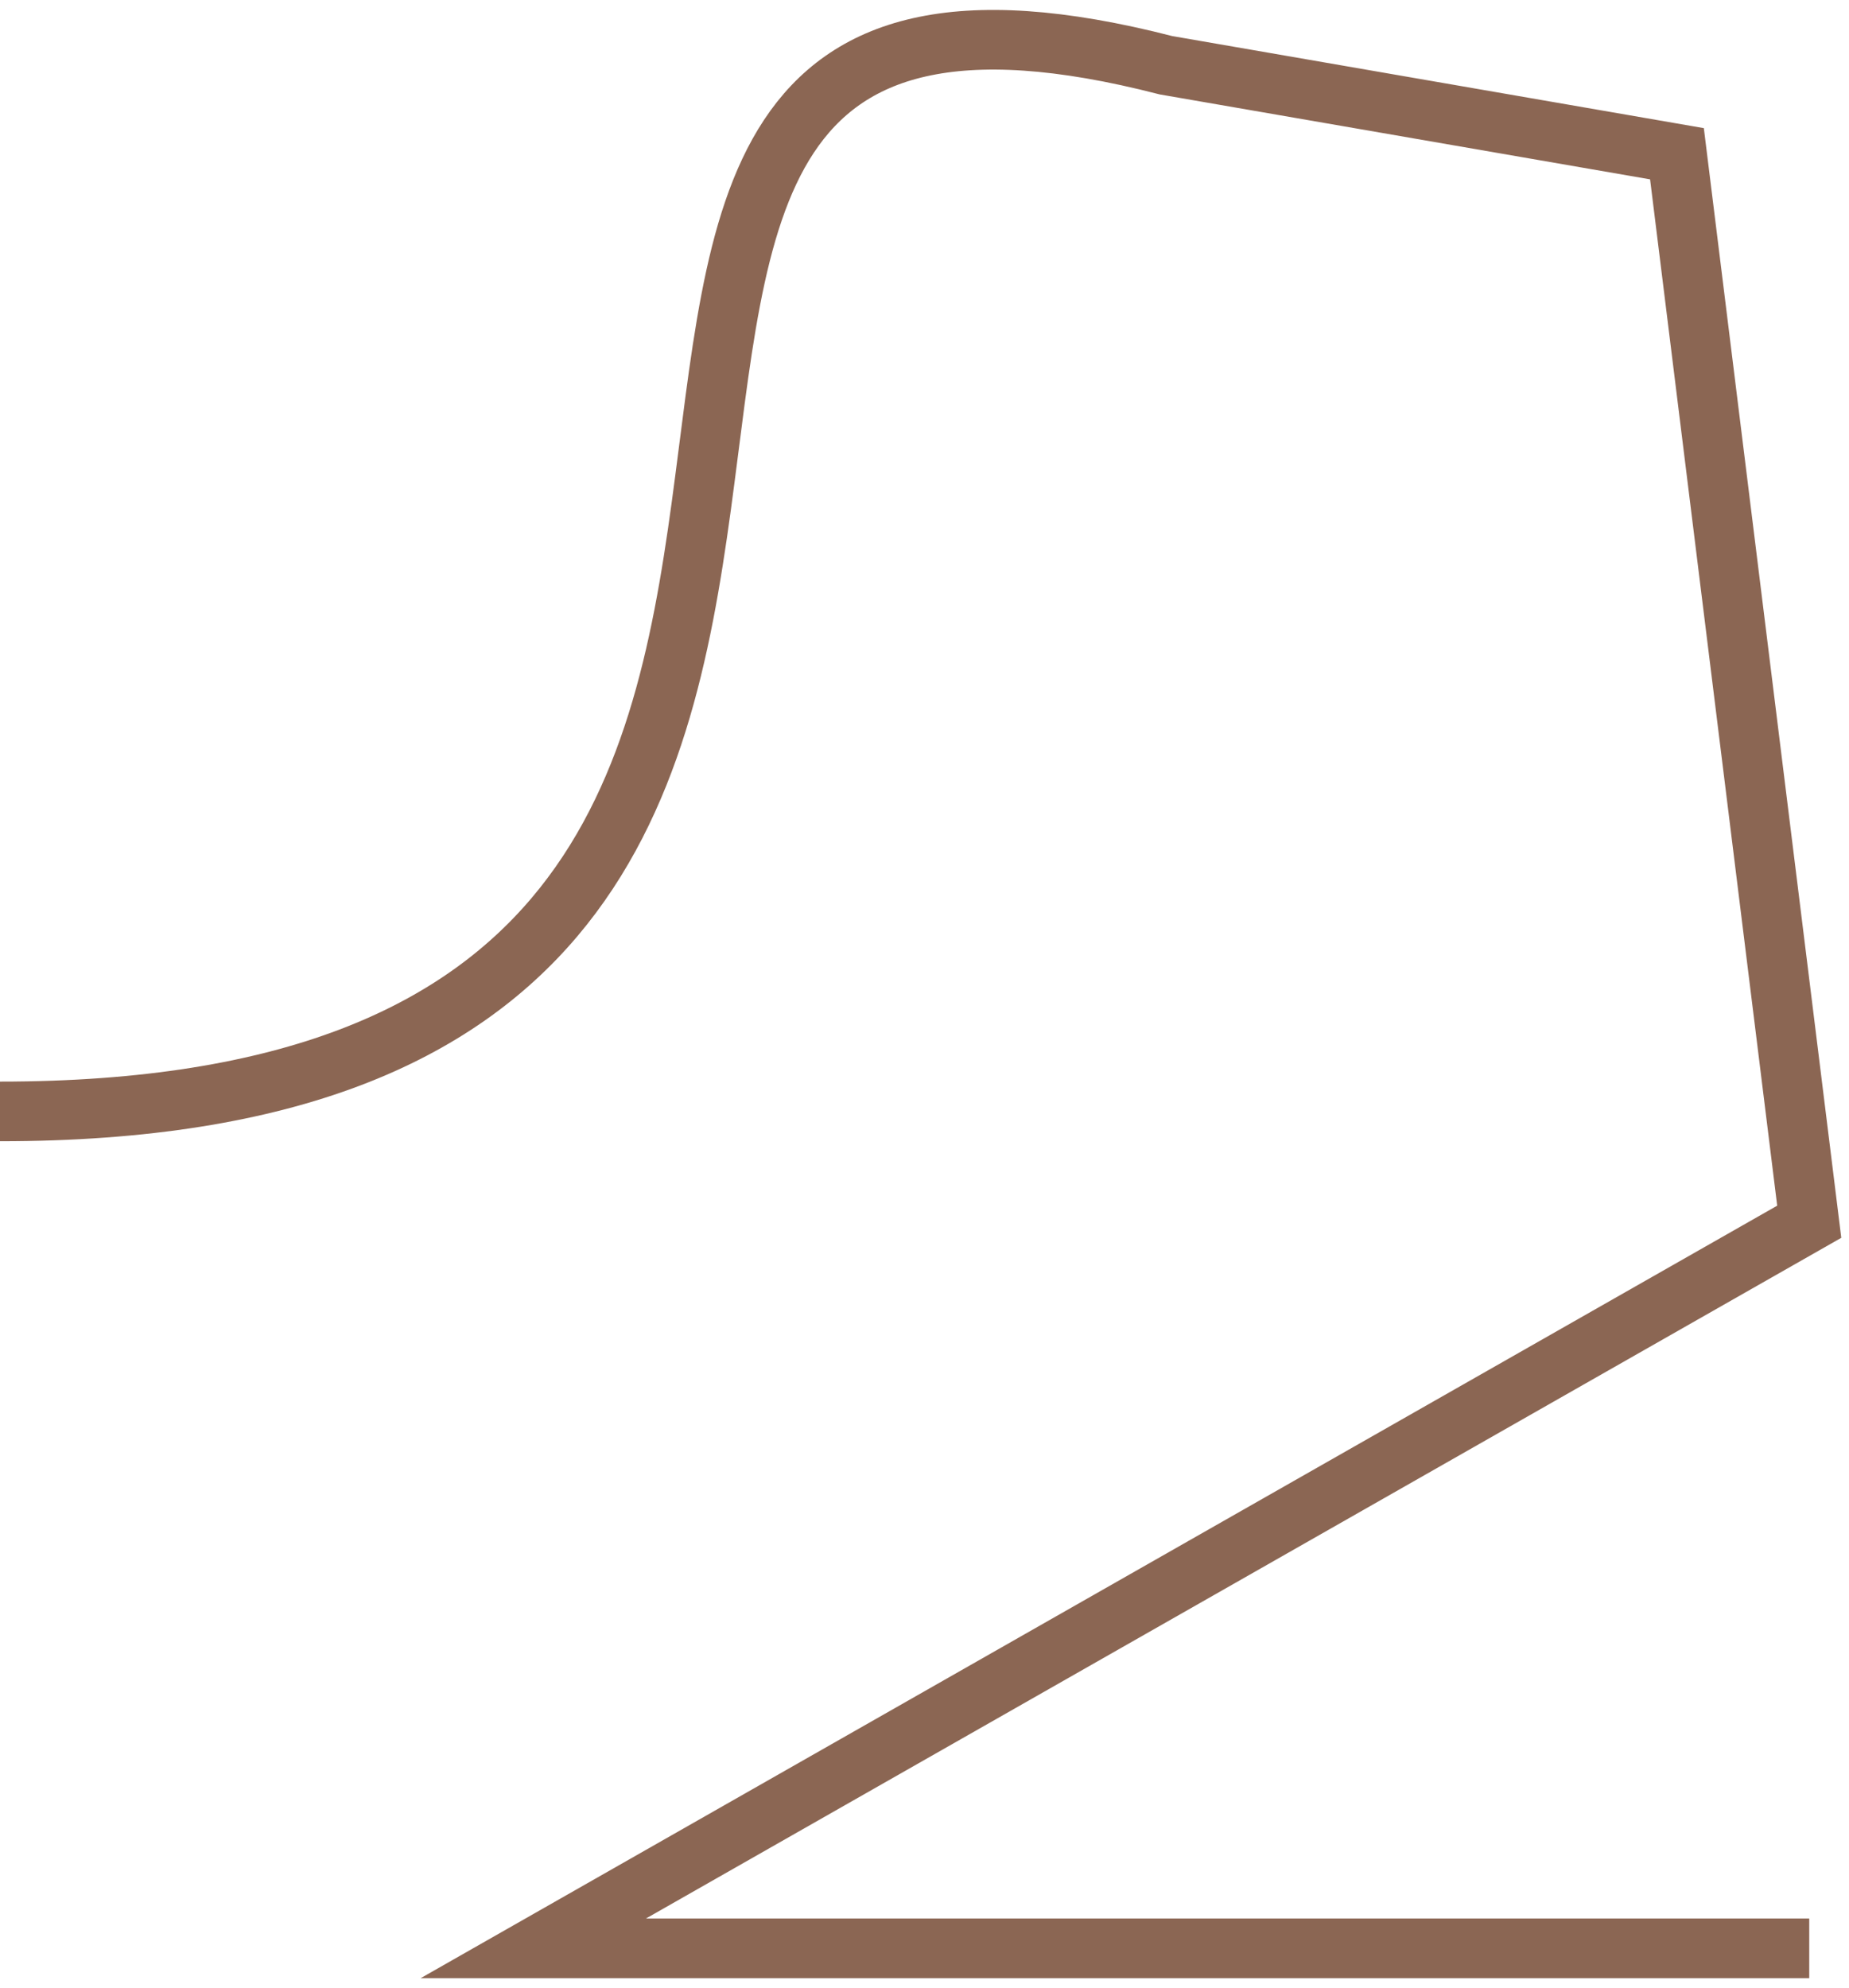 <svg width="93" height="100" viewBox="0 0 93 100" fill="none" xmlns="http://www.w3.org/2000/svg">
<path d="M0 55.903C58.647 55.903 15.864 -7.738 58.647 3.282L84.347 7.733L91 61.452L26.822 98H91" stroke="#8B6653" stroke-width="3"/>
</svg>
